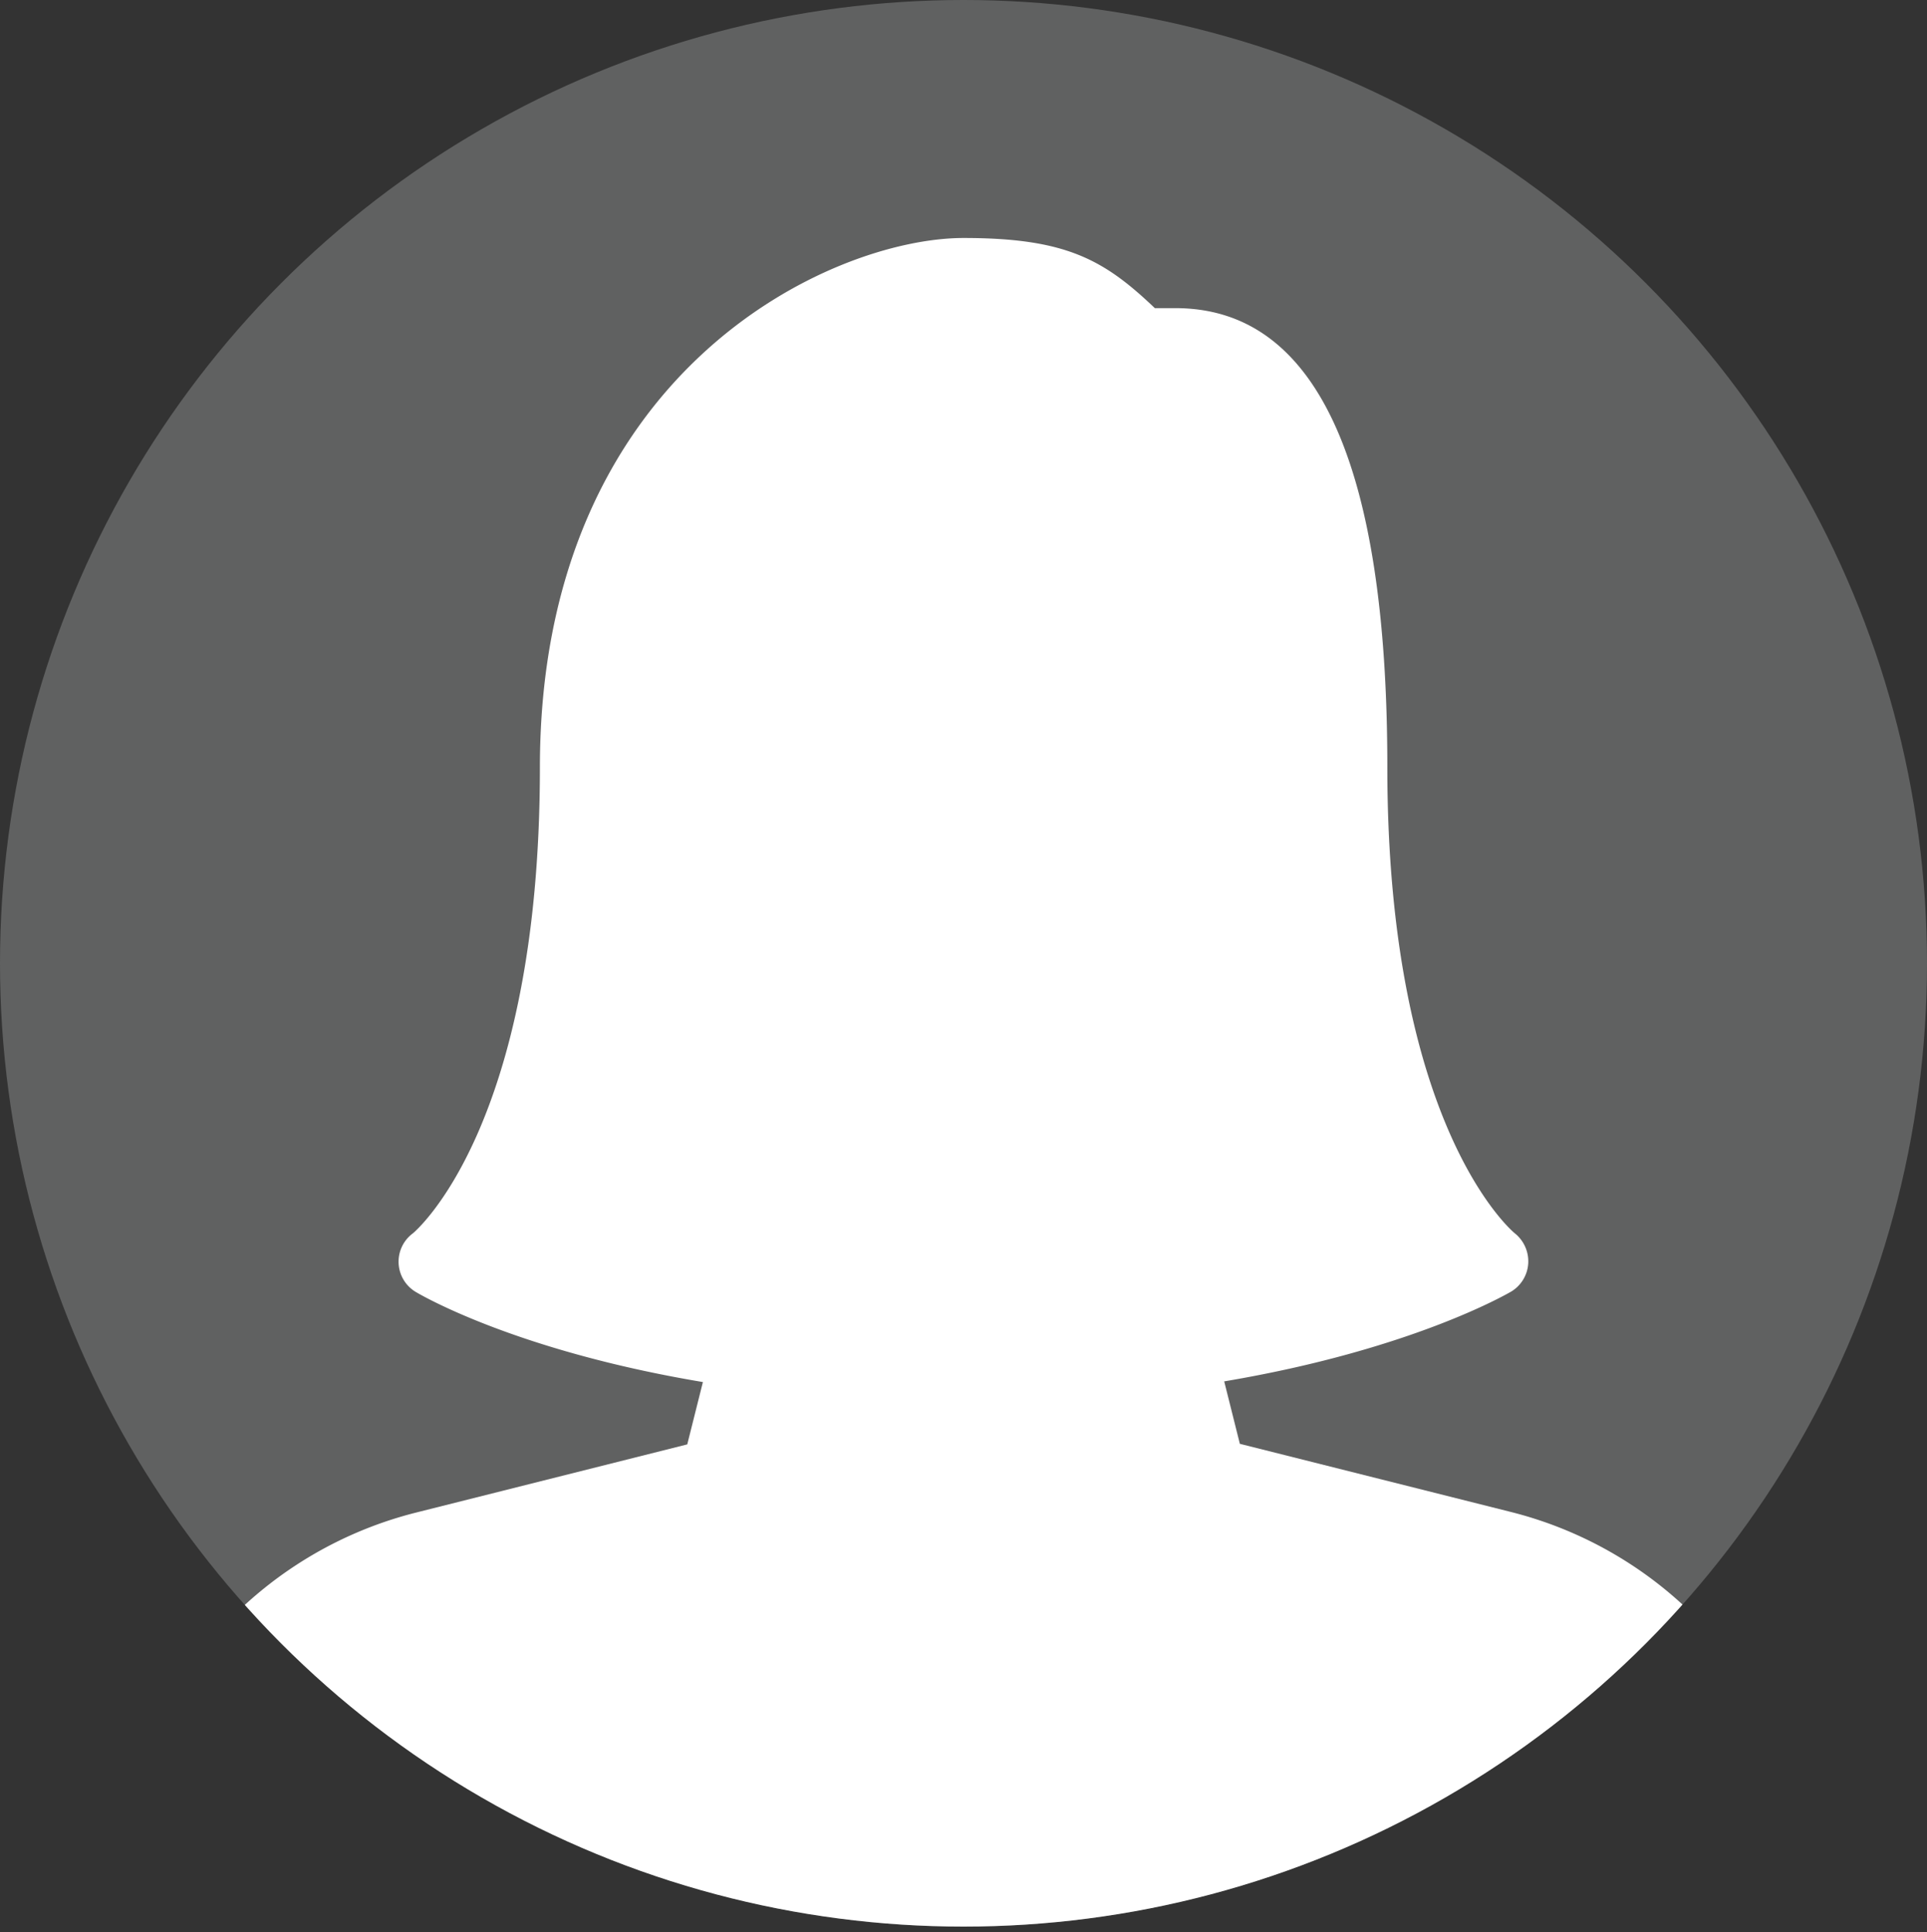<svg id="Layer_1" data-name="Layer 1" xmlns="http://www.w3.org/2000/svg" xmlns:xlink="http://www.w3.org/1999/xlink" viewBox="0 0 170 170.5"><rect x="0" y="0" width="170" height="170.5" fill="#333333" stroke="none"/><defs><style>.cls-1{fill:none;}.cls-2{fill:#606161;}.cls-3{clip-path:url(#clip-path);}.cls-4{fill:#fff;}</style><clipPath id="clip-path" transform="translate(-0.12)"><circle class="cls-1" cx="85.12" cy="85" r="85"/></clipPath></defs><title>user</title><circle class="cls-2" cx="85" cy="85" r="85"/><g class="cls-3"><path class="cls-4" d="M133.36,133.4l-23.86-6-1.38-5.51c16.46-2.77,24.94-7.71,25.31-7.92a3.12,3.12,0,0,0,1.51-2.48,3.17,3.17,0,0,0-1.19-2.67c-.11-.09-11.24-9.28-11.24-41.14,0-26.87-6.29-40.49-18.69-40.49H102C97.5,22.9,94.15,21,85.13,21c-11.7,0-37.38,11.77-37.38,46.72,0,31.86-11.13,41.05-11.21,41.11A3.11,3.11,0,0,0,36.8,114c.37.22,8.76,5.18,25.33,7.95l-1.38,5.5-23.86,6a35,35,0,0,0-26.51,34,3.12,3.12,0,0,0,3.11,3.11H156.76a3.13,3.13,0,0,0,3.11-3.13A35,35,0,0,0,133.36,133.4Z" transform="translate(-0.12)"/></g></svg>